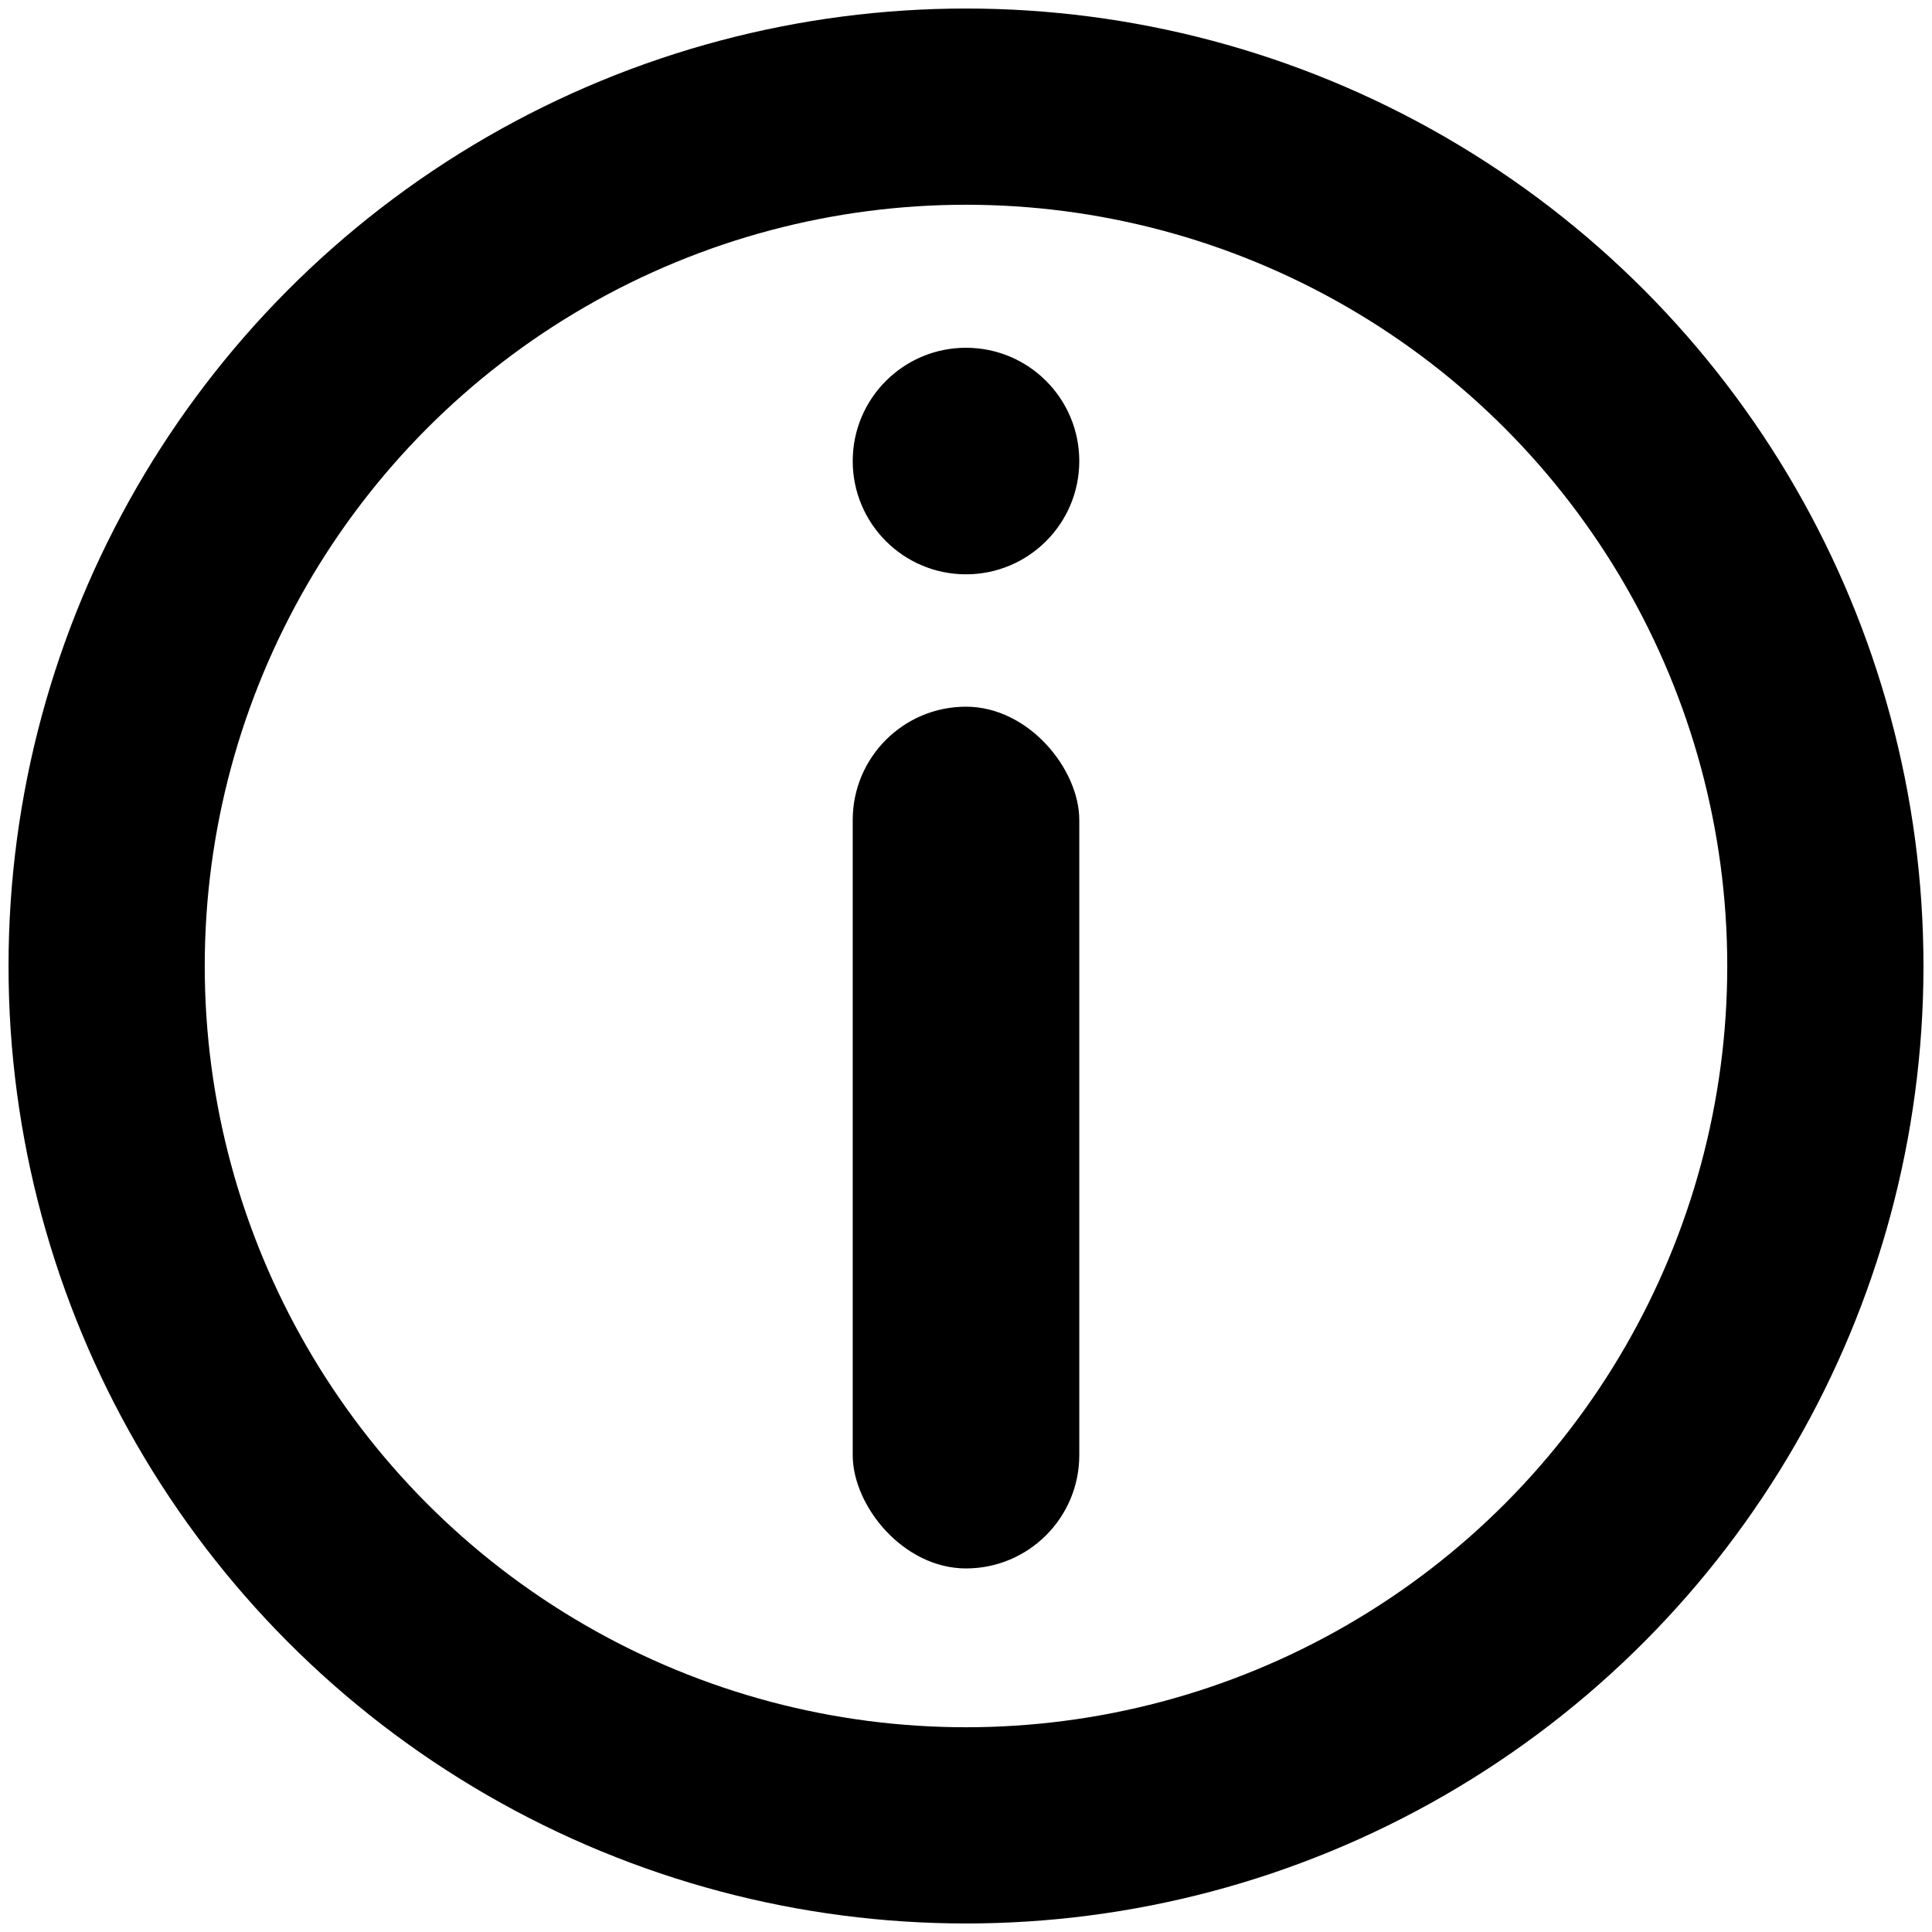 <?xml version="1.0" encoding="UTF-8"?>

<svg id="Layer_1" xmlns="http://www.w3.org/2000/svg" viewBox="0 0 512 512">

<circle cx="256" cy="256" r="227.74" style="fill:none; stroke:currentColor; stroke-miterlimit:10; stroke-width:52px;"/>

<rect x="226.48" y="187.78" width="59.04" height="227.37" rx="29.52" ry="29.52" style="fill:currentColor; stroke:currentColor; stroke-miterlimit:10;"/>

<circle cx="256" cy="122.18" r="29.52" style="fill:currentColor; stroke:currentColor; stroke-miterlimit:10;"/>

</svg>